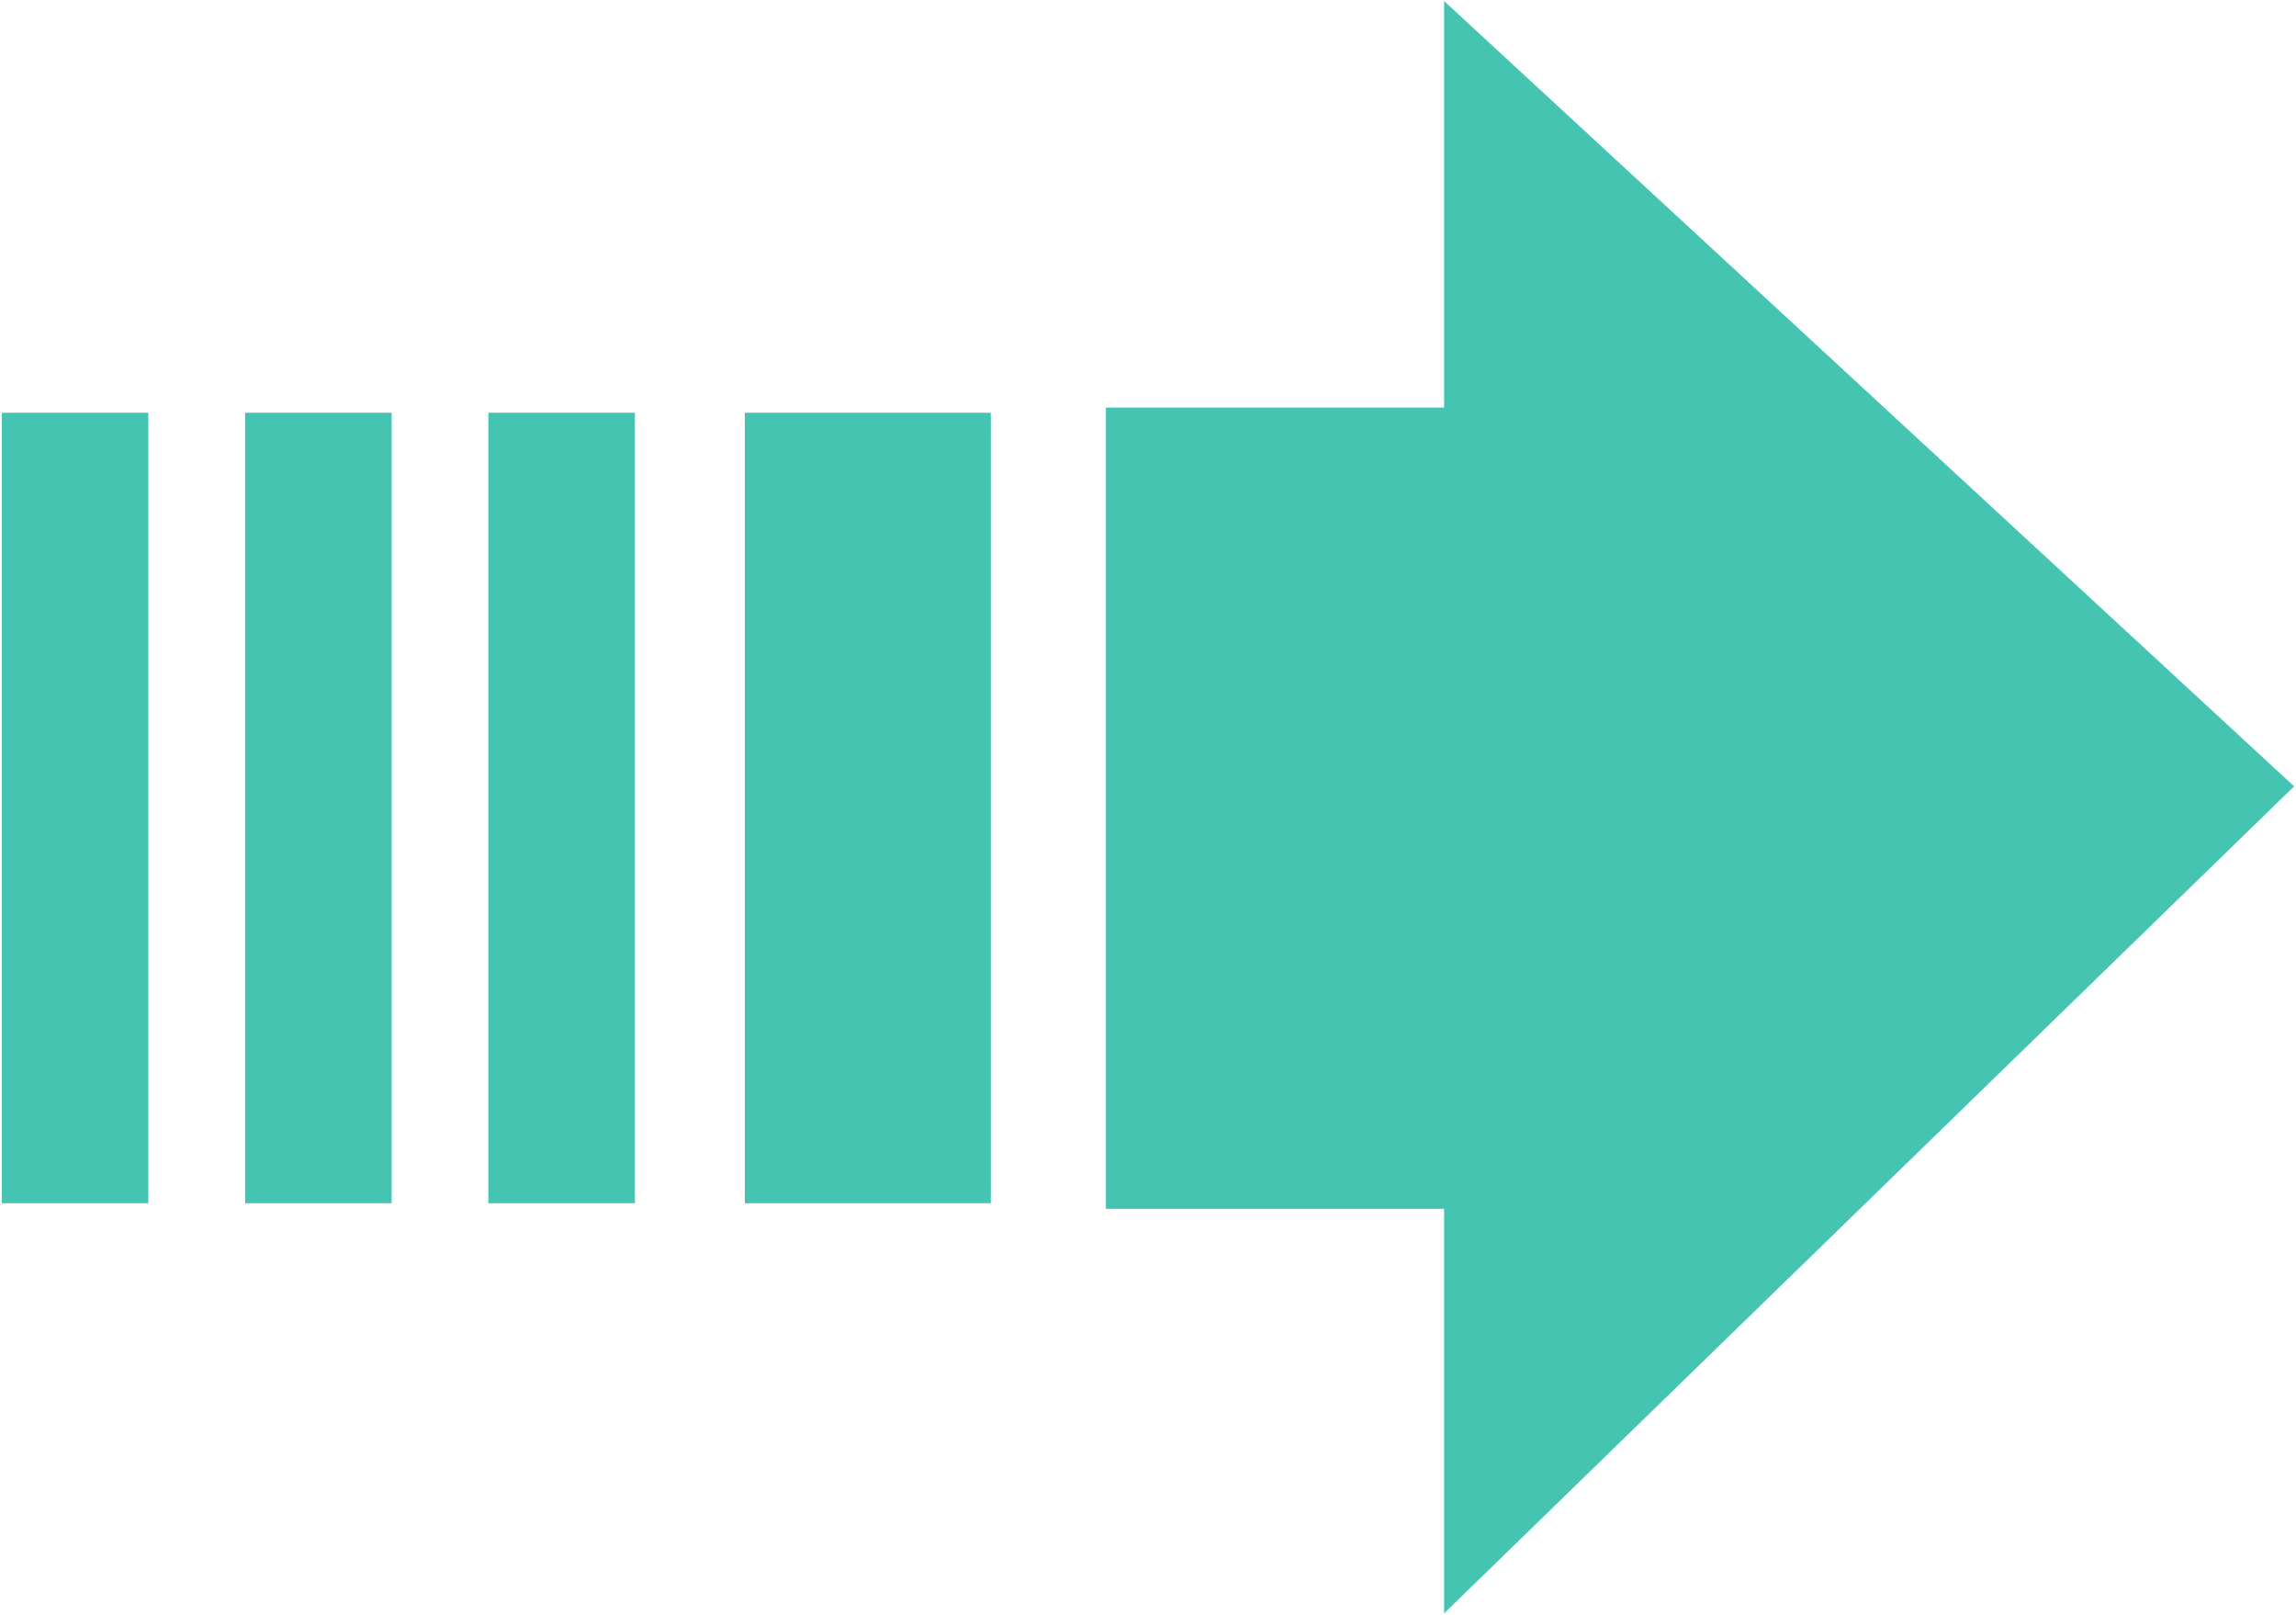 <?xml version="1.0" encoding="UTF-8" standalone="no"?>
<svg width="788px" height="554px" viewBox="0 0 788 554" version="1.1" xmlns="http://www.w3.org/2000/svg" xmlns:xlink="http://www.w3.org/1999/xlink">
    <!-- Generator: Sketch 40.3 (33839) - http://www.bohemiancoding.com/sketch -->
    <title>滑</title>
    <desc>Created with Sketch.</desc>
    <defs></defs>
    <g id="Page-1" stroke="none" stroke-width="1" fill="none" fill-rule="evenodd">
        <g id="Artboard-2" transform="translate(-215, -4346)" fill="#46C4B2">
            <g id="滑" transform="translate(215, 4346)">
                <polyline id="Fill-1" points="495.616 0.353 787.351 269.795 495.616 553.57 495.616 414.764 379.545 414.764 379.545 139.854 495.616 139.854 495.616 0.353"></polyline>
                <polygon id="Fill-2" points="255.63 412.845 340.056 412.845 340.056 141.622 255.63 141.622"></polygon>
                <polygon id="Fill-3" points="167.602 412.845 217.898 412.845 217.898 141.622 167.602 141.622"></polygon>
                <polygon id="Fill-4" points="84.116 412.845 134.413 412.845 134.413 141.622 84.116 141.622"></polygon>
                <polygon id="Fill-5" points="0.616 412.845 50.913 412.845 50.913 141.622 0.616 141.622"></polygon>
            </g>
        </g>
    </g>
</svg>
